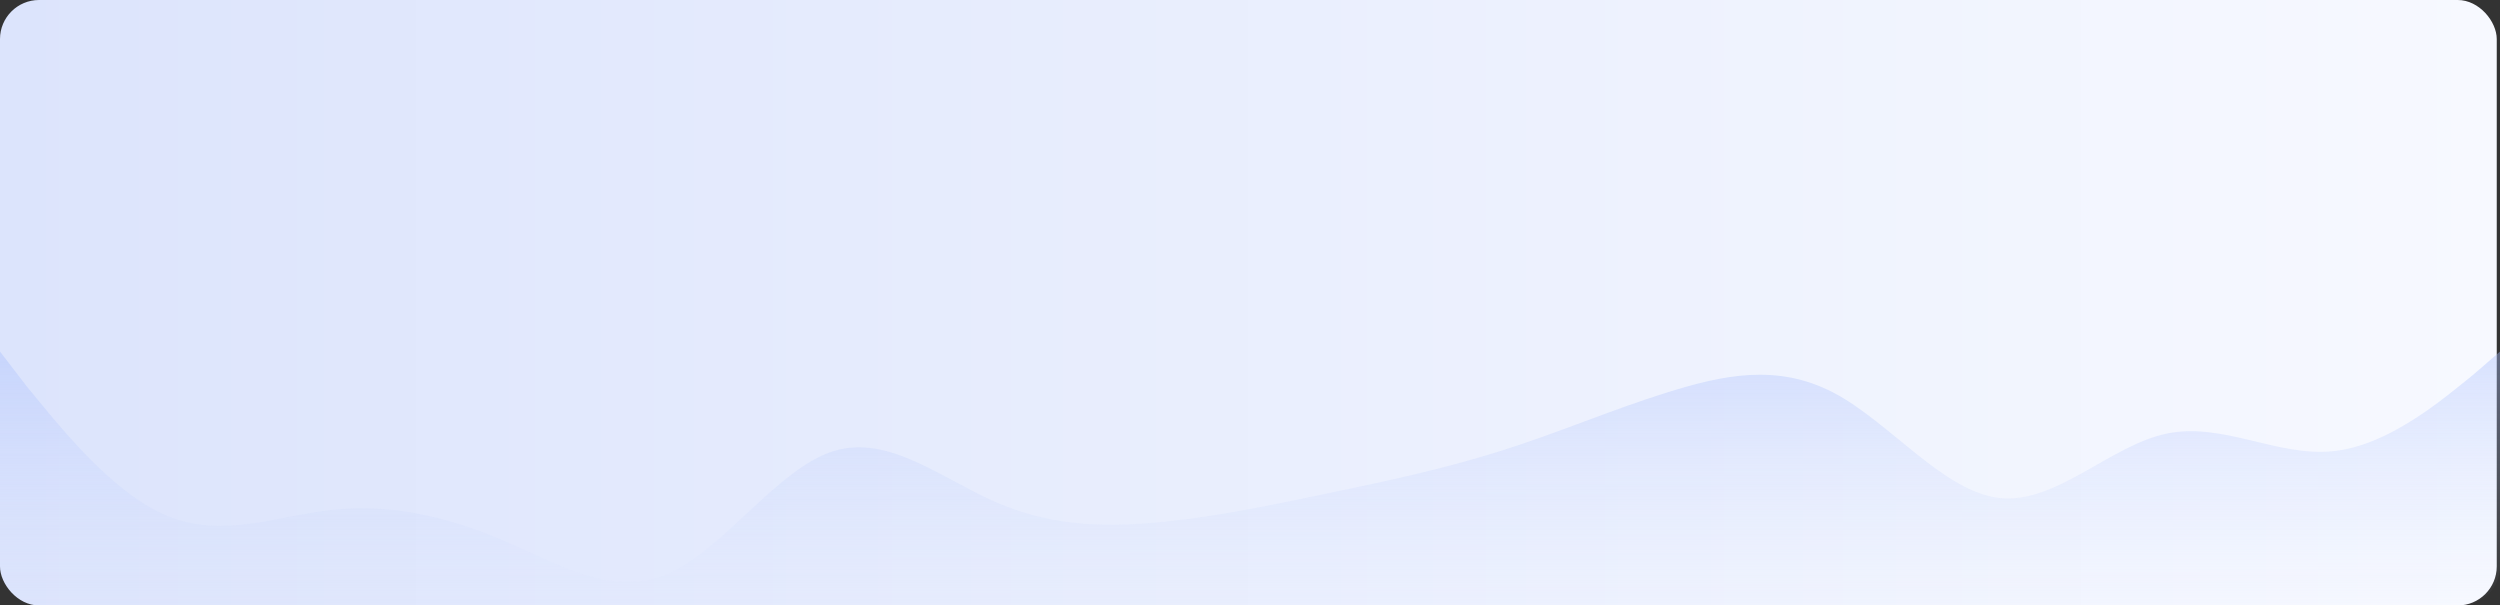 <svg width="384" height="93" viewBox="0 0 384 93" fill="none" xmlns="http://www.w3.org/2000/svg" xmlns:xlink="http://www.w3.org/1999/xlink">
	<rect x="0" y="0" width="384" height="93" fill="#333333" stroke="none"/>
	<desc>
			Created with Pixso.
	</desc>
	<defs>
		<clipPath id="clip22_25715">
			<rect id="svg" rx="6" width="384" height="48" transform="translate(0 45)" fill="white" fill-opacity="0"/>
		</clipPath>
		<linearGradient x1="0" y1="46.5" x2="383.5" y2="46.5" id="paint_linear_22_25716_0" gradientUnits="userSpaceOnUse">
			<stop stop-color="#DCE4FC"/>
			<stop offset="1" stop-color="#F7F9FF"/>
		</linearGradient>
		<linearGradient x1="192" y1="54" x2="192" y2="93.6" id="paint_linear_22_25714_0" gradientUnits="userSpaceOnUse">
			<stop stop-color="#A8BEFD"/>
			<stop offset="1" stop-color="#D0DCFD" stop-opacity="0"/>
		</linearGradient>
	</defs>
	<rect id="卡片" rx="6" width="383.5" height="93" fill="url(#paint_linear_22_25716_0)" fill-opacity="1"/>
	<g opacity="0.4">
		<g clip-path="url(#clip22_25715)">
			<path id="path" d="M0 54L4.15 59.4C8.63 64.8 16.95 75.6 25.6 79.19C34.24 82.8 42.55 79.2 51.2 78.3C59.84 77.4 68.16 79.2 76.8 82.8C85.43 86.4 93.76 91.8 102.4 88.2C111.04 84.6 119.36 72 128 69.3C136.64 66.6 144.96 73.8 153.6 77.4C162.24 81 170.56 81 179.2 80.1C187.84 79.19 196.16 77.4 204.8 75.6C213.44 73.8 221.76 72 230.4 69.3C239.04 66.6 247.36 63 256 60.3C264.64 57.6 272.96 55.8 281.6 60.3C290.24 64.8 298.56 75.6 307.2 76.5C315.84 77.4 324.16 68.4 332.8 66.6C341.44 64.8 349.76 70.2 358.4 69.3C367.04 68.4 375.36 61.2 379.84 57.6L384 54L384 93.6L379.84 93.6C375.36 93.6 367.04 93.6 358.4 93.6C349.76 93.6 341.44 93.6 332.8 93.6C324.16 93.6 315.84 93.6 307.2 93.6C298.56 93.6 290.24 93.6 281.6 93.6C272.96 93.6 264.64 93.6 256 93.6C247.36 93.6 239.04 93.6 230.4 93.6C221.76 93.6 213.44 93.6 204.8 93.6C196.16 93.6 187.84 93.6 179.2 93.6C170.56 93.6 162.24 93.6 153.6 93.6C144.96 93.6 136.64 93.6 128 93.6C119.36 93.6 111.04 93.6 102.4 93.6C93.76 93.6 85.43 93.6 76.8 93.6C68.16 93.6 59.84 93.6 51.2 93.6C42.55 93.6 34.24 93.6 25.6 93.6C16.95 93.6 8.63 93.6 4.15 93.6L0 93.6L0 54Z" fill="url(#paint_linear_22_25714_0)" fill-opacity="1" fill-rule="evenodd"/>
		</g>
	</g>
</svg>
